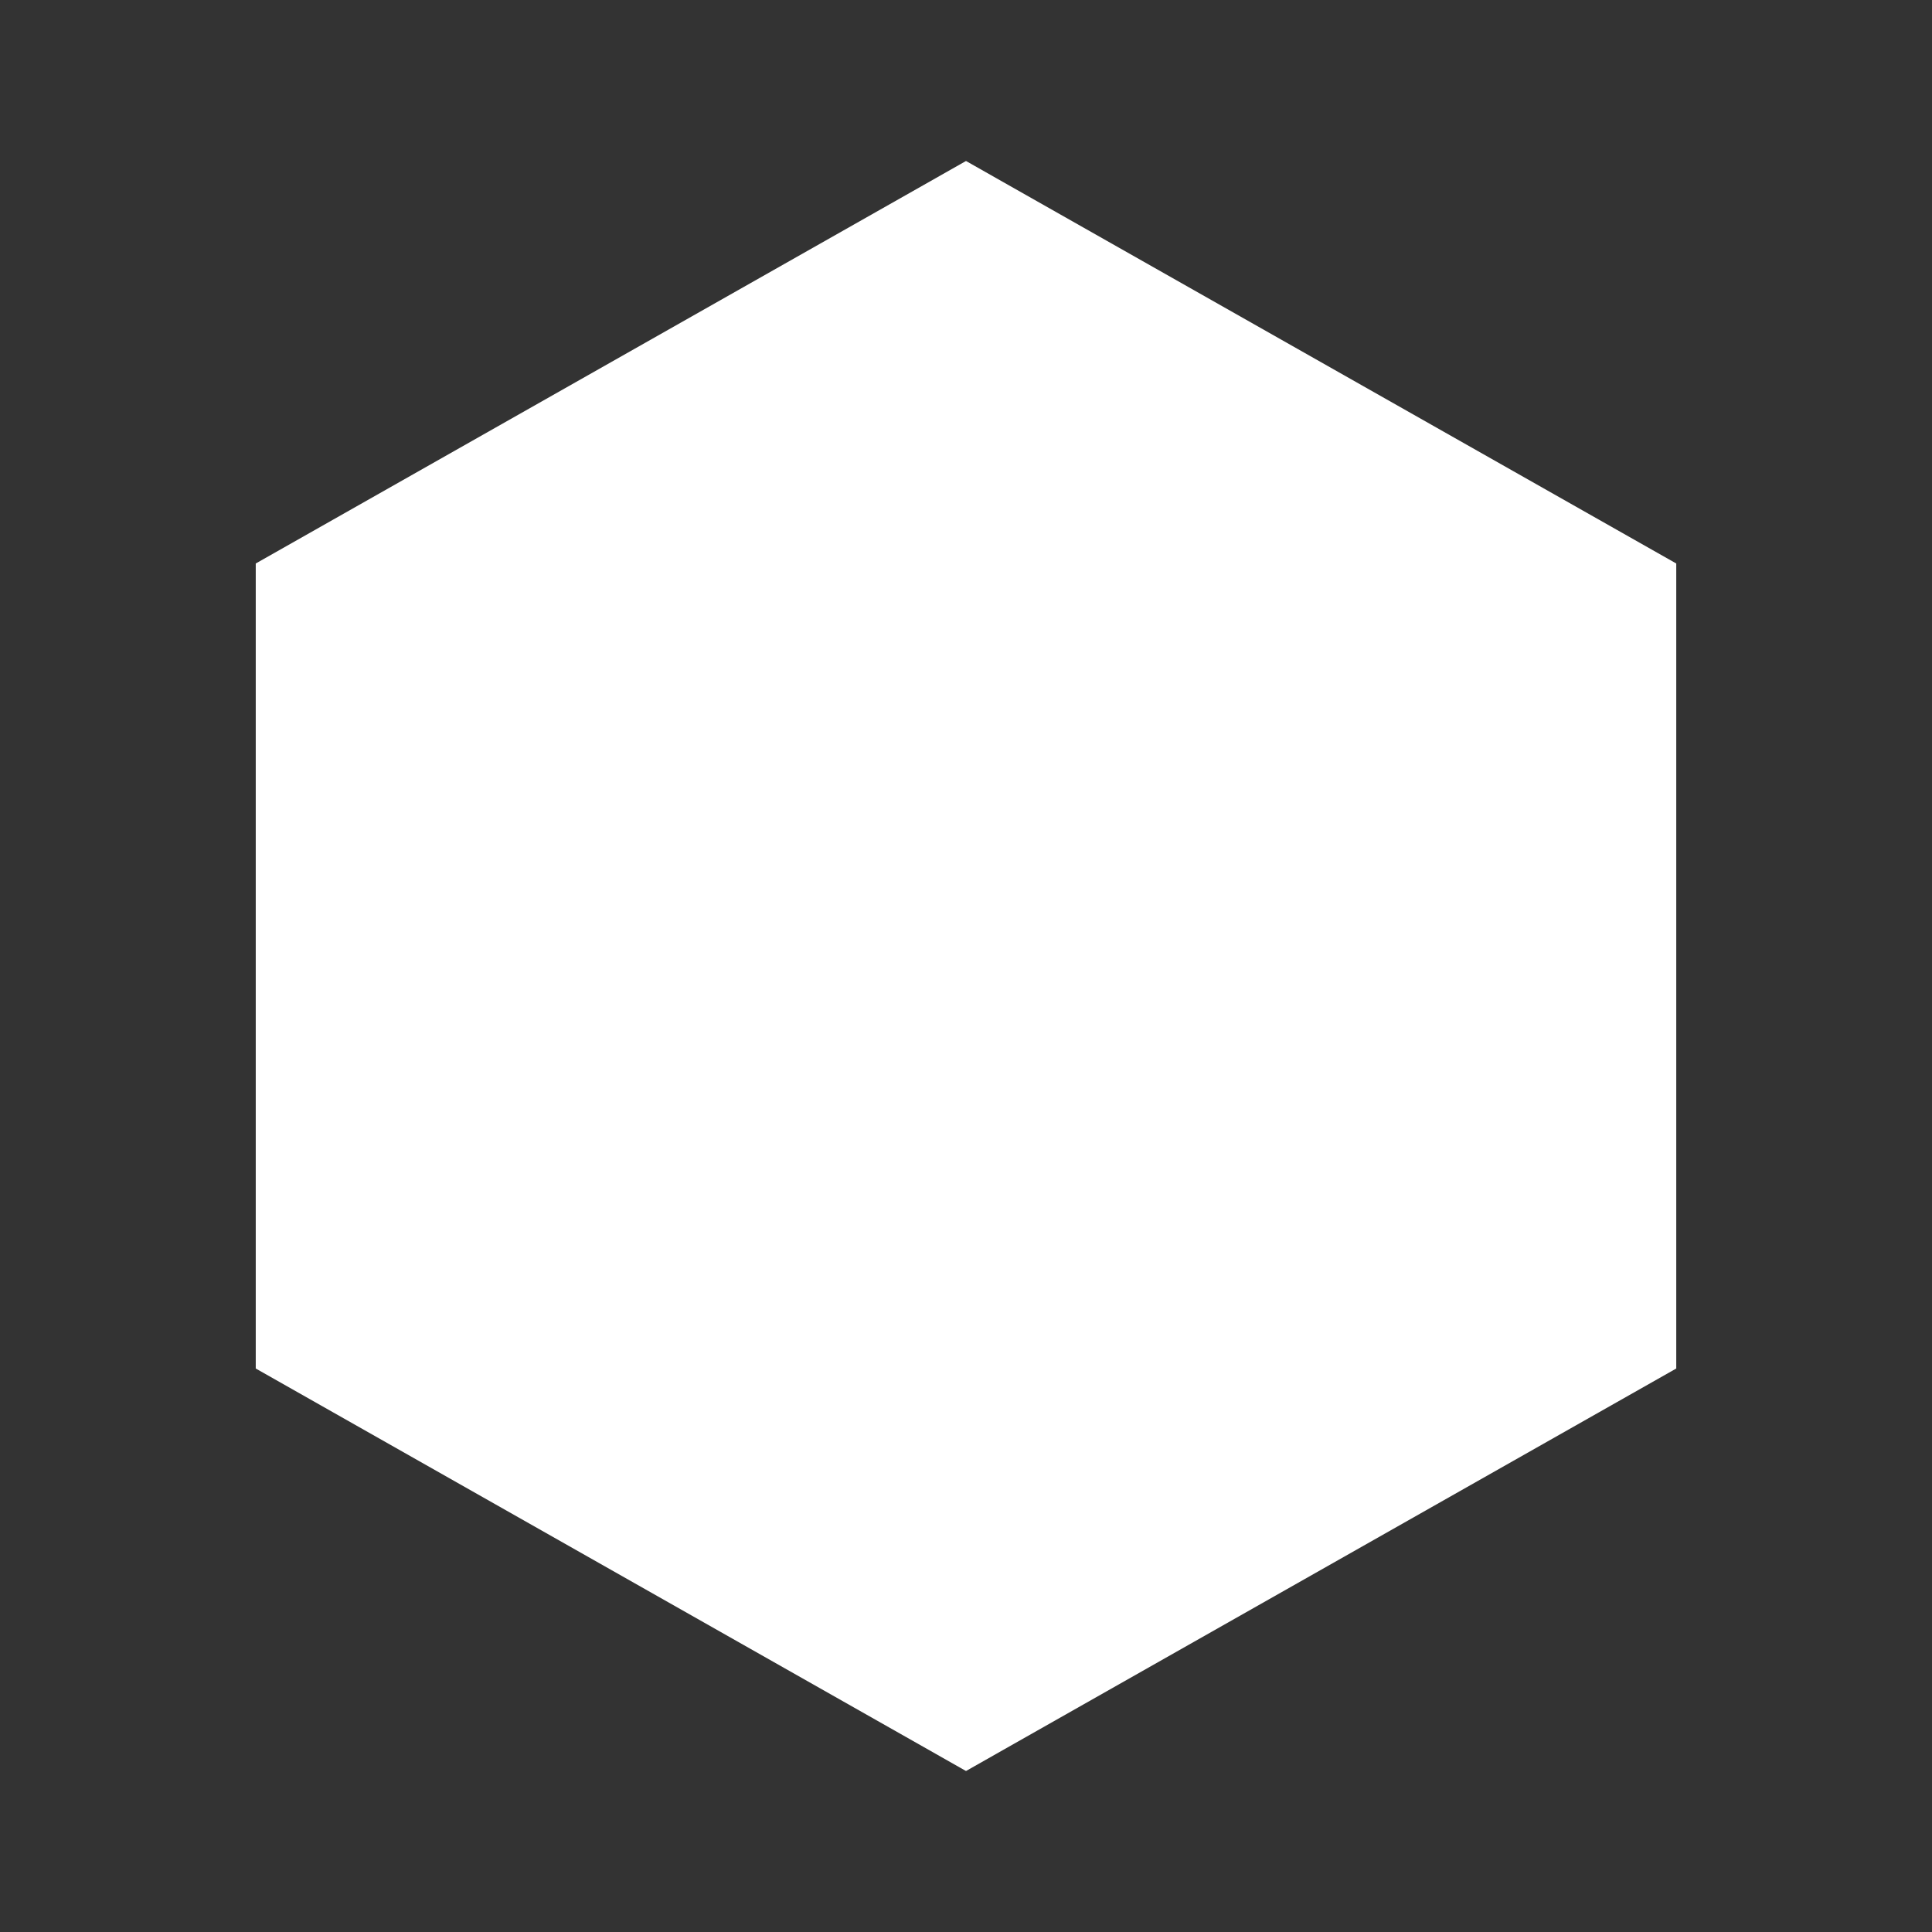 <svg width="24" height="24" viewBox="0 0 24 24" fill="none" xmlns="http://www.w3.org/2000/svg">
<rect x="0" y="0" width="24" height="24" fill="#333333" stroke="none"/>
<path d="M12 2L20.823 7V17L12 22L3.177 17V7L12 2Z" fill="white"/>
</svg>
